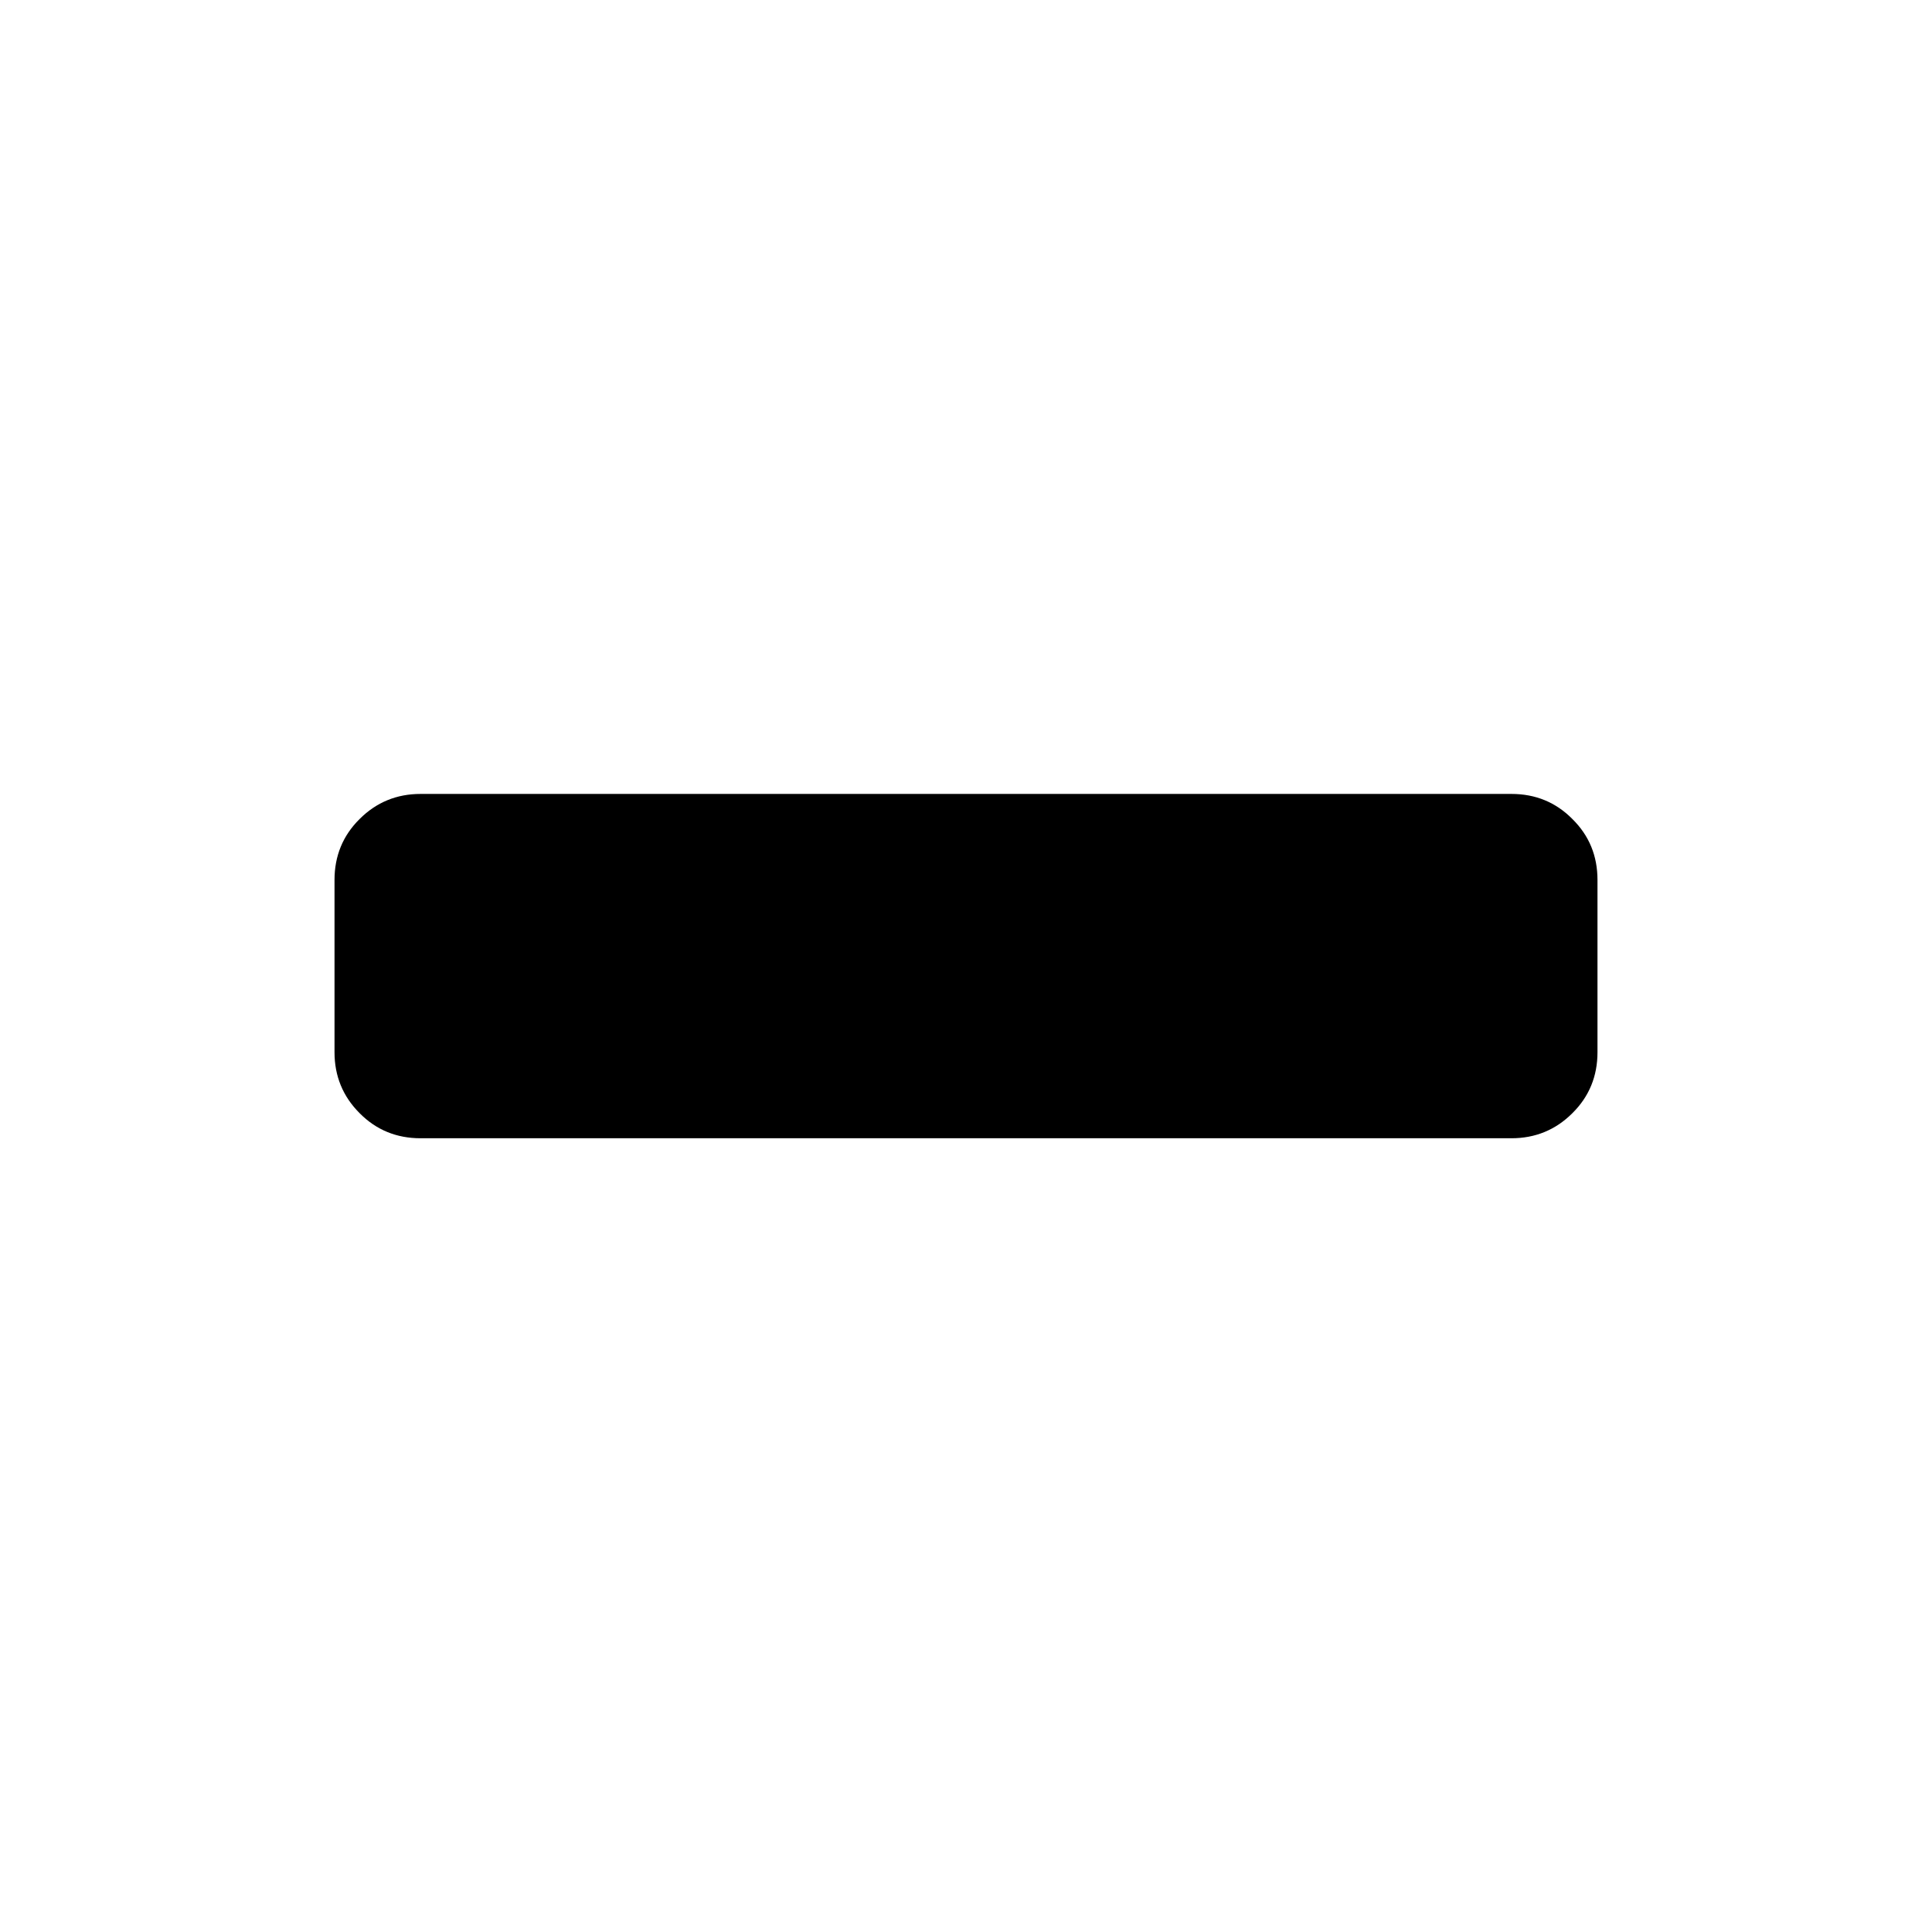 <?xml version="1.0" standalone="no"?><!DOCTYPE svg PUBLIC "-//W3C//DTD SVG 1.1//EN" "http://www.w3.org/Graphics/SVG/1.1/DTD/svg11.dtd"><svg t="1611812875003" class="icon" viewBox="0 0 1024 1024" version="1.1" xmlns="http://www.w3.org/2000/svg" p-id="12797" xmlns:xlink="http://www.w3.org/1999/xlink" width="200" height="200"><defs><style type="text/css"></style></defs><path d="M846.7 466.4v91.3c0 12.7-4.4 23.5-13.3 32.3-8.9 8.9-19.7 13.3-32.3 13.3H222.9c-12.7 0-23.5-4.4-32.3-13.3-8.9-8.9-13.3-19.7-13.3-32.3v-91.3c0-12.7 4.4-23.5 13.3-32.3 8.9-8.9 19.7-13.3 32.3-13.3h578.2c12.7 0 23.5 4.4 32.3 13.3 8.9 8.8 13.3 19.5 13.3 32.3z" p-id="12798"></path></svg>